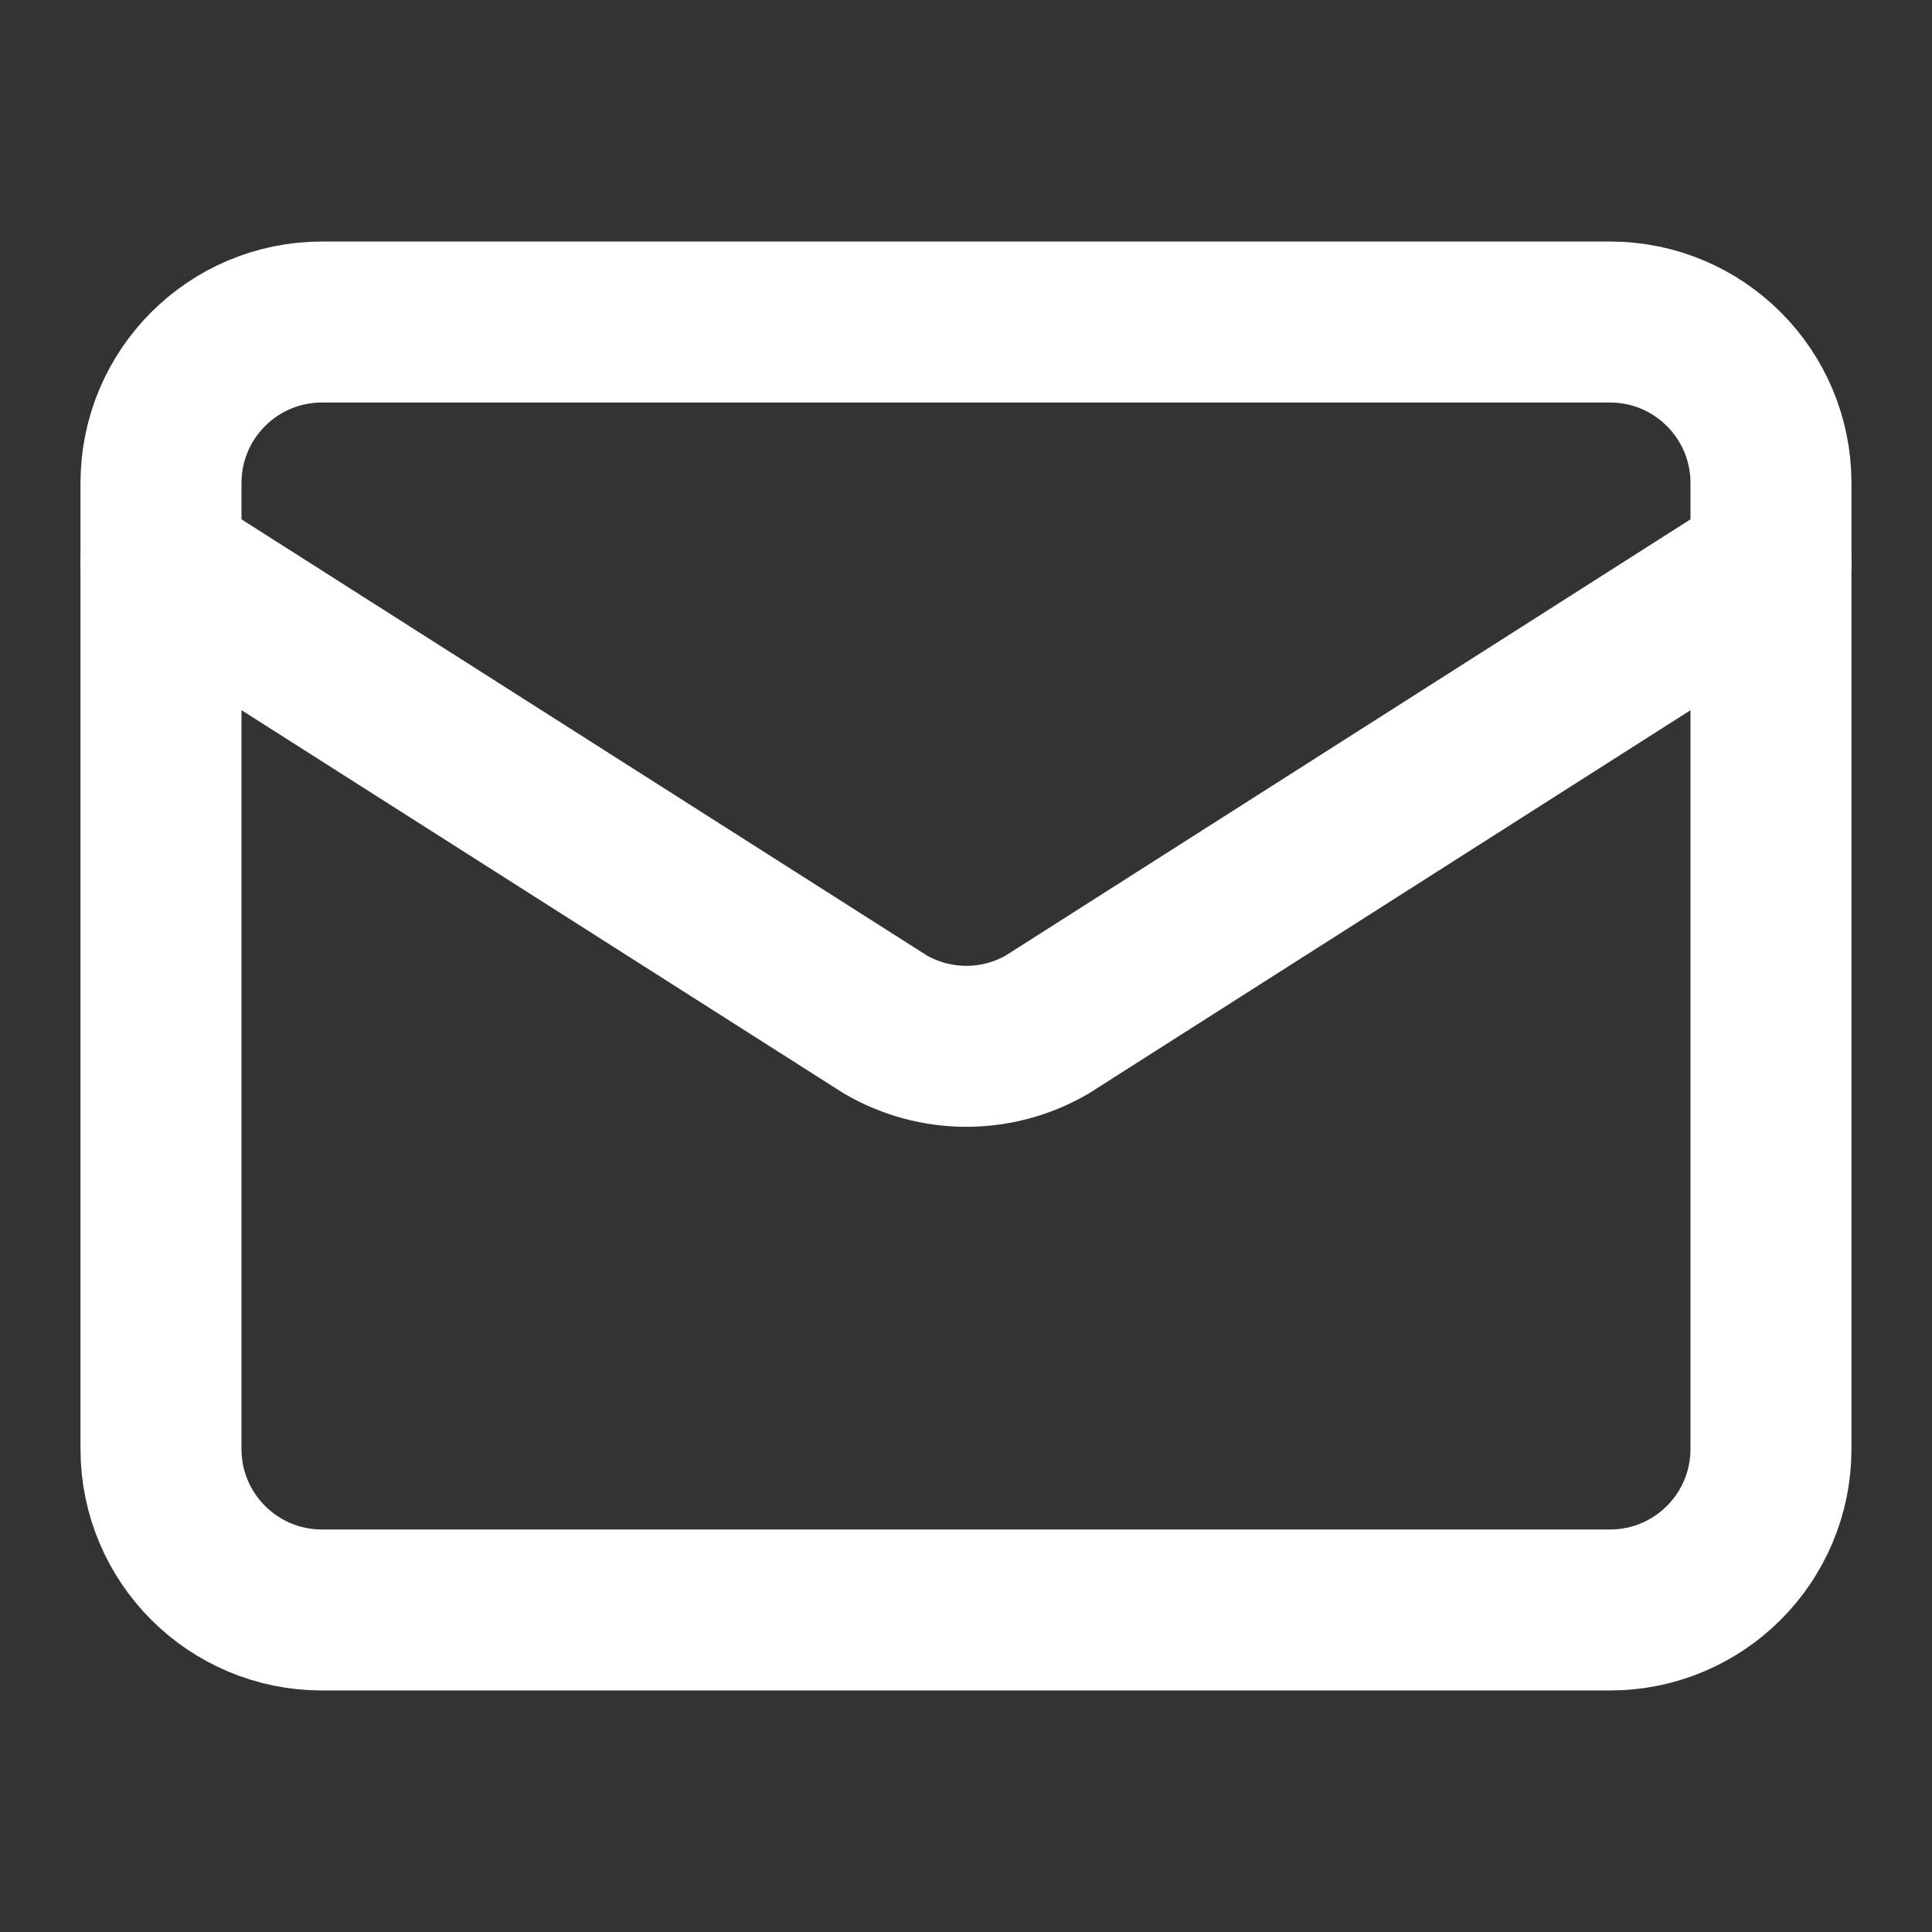 <svg width="40" height="40" viewBox="0 0 40 40" fill="none" xmlns="http://www.w3.org/2000/svg">
<rect x="0" y="0" width="40" height="40" fill="#333333" stroke="none"/>
<path d="M36.666 11.667L21.681 21.212C21.173 21.507 20.595 21.663 20.007 21.663C19.419 21.663 18.841 21.507 18.333 21.212L3.333 11.667" stroke="white" stroke-width="3.333" stroke-linecap="round" stroke-linejoin="round"/>
<path d="M33.333 6.667H6.666C4.825 6.667 3.333 8.159 3.333 10V30C3.333 31.841 4.825 33.333 6.666 33.333H33.333C35.174 33.333 36.666 31.841 36.666 30V10C36.666 8.159 35.174 6.667 33.333 6.667Z" stroke="white" stroke-width="3.333" stroke-linecap="round" stroke-linejoin="round"/>
</svg>
